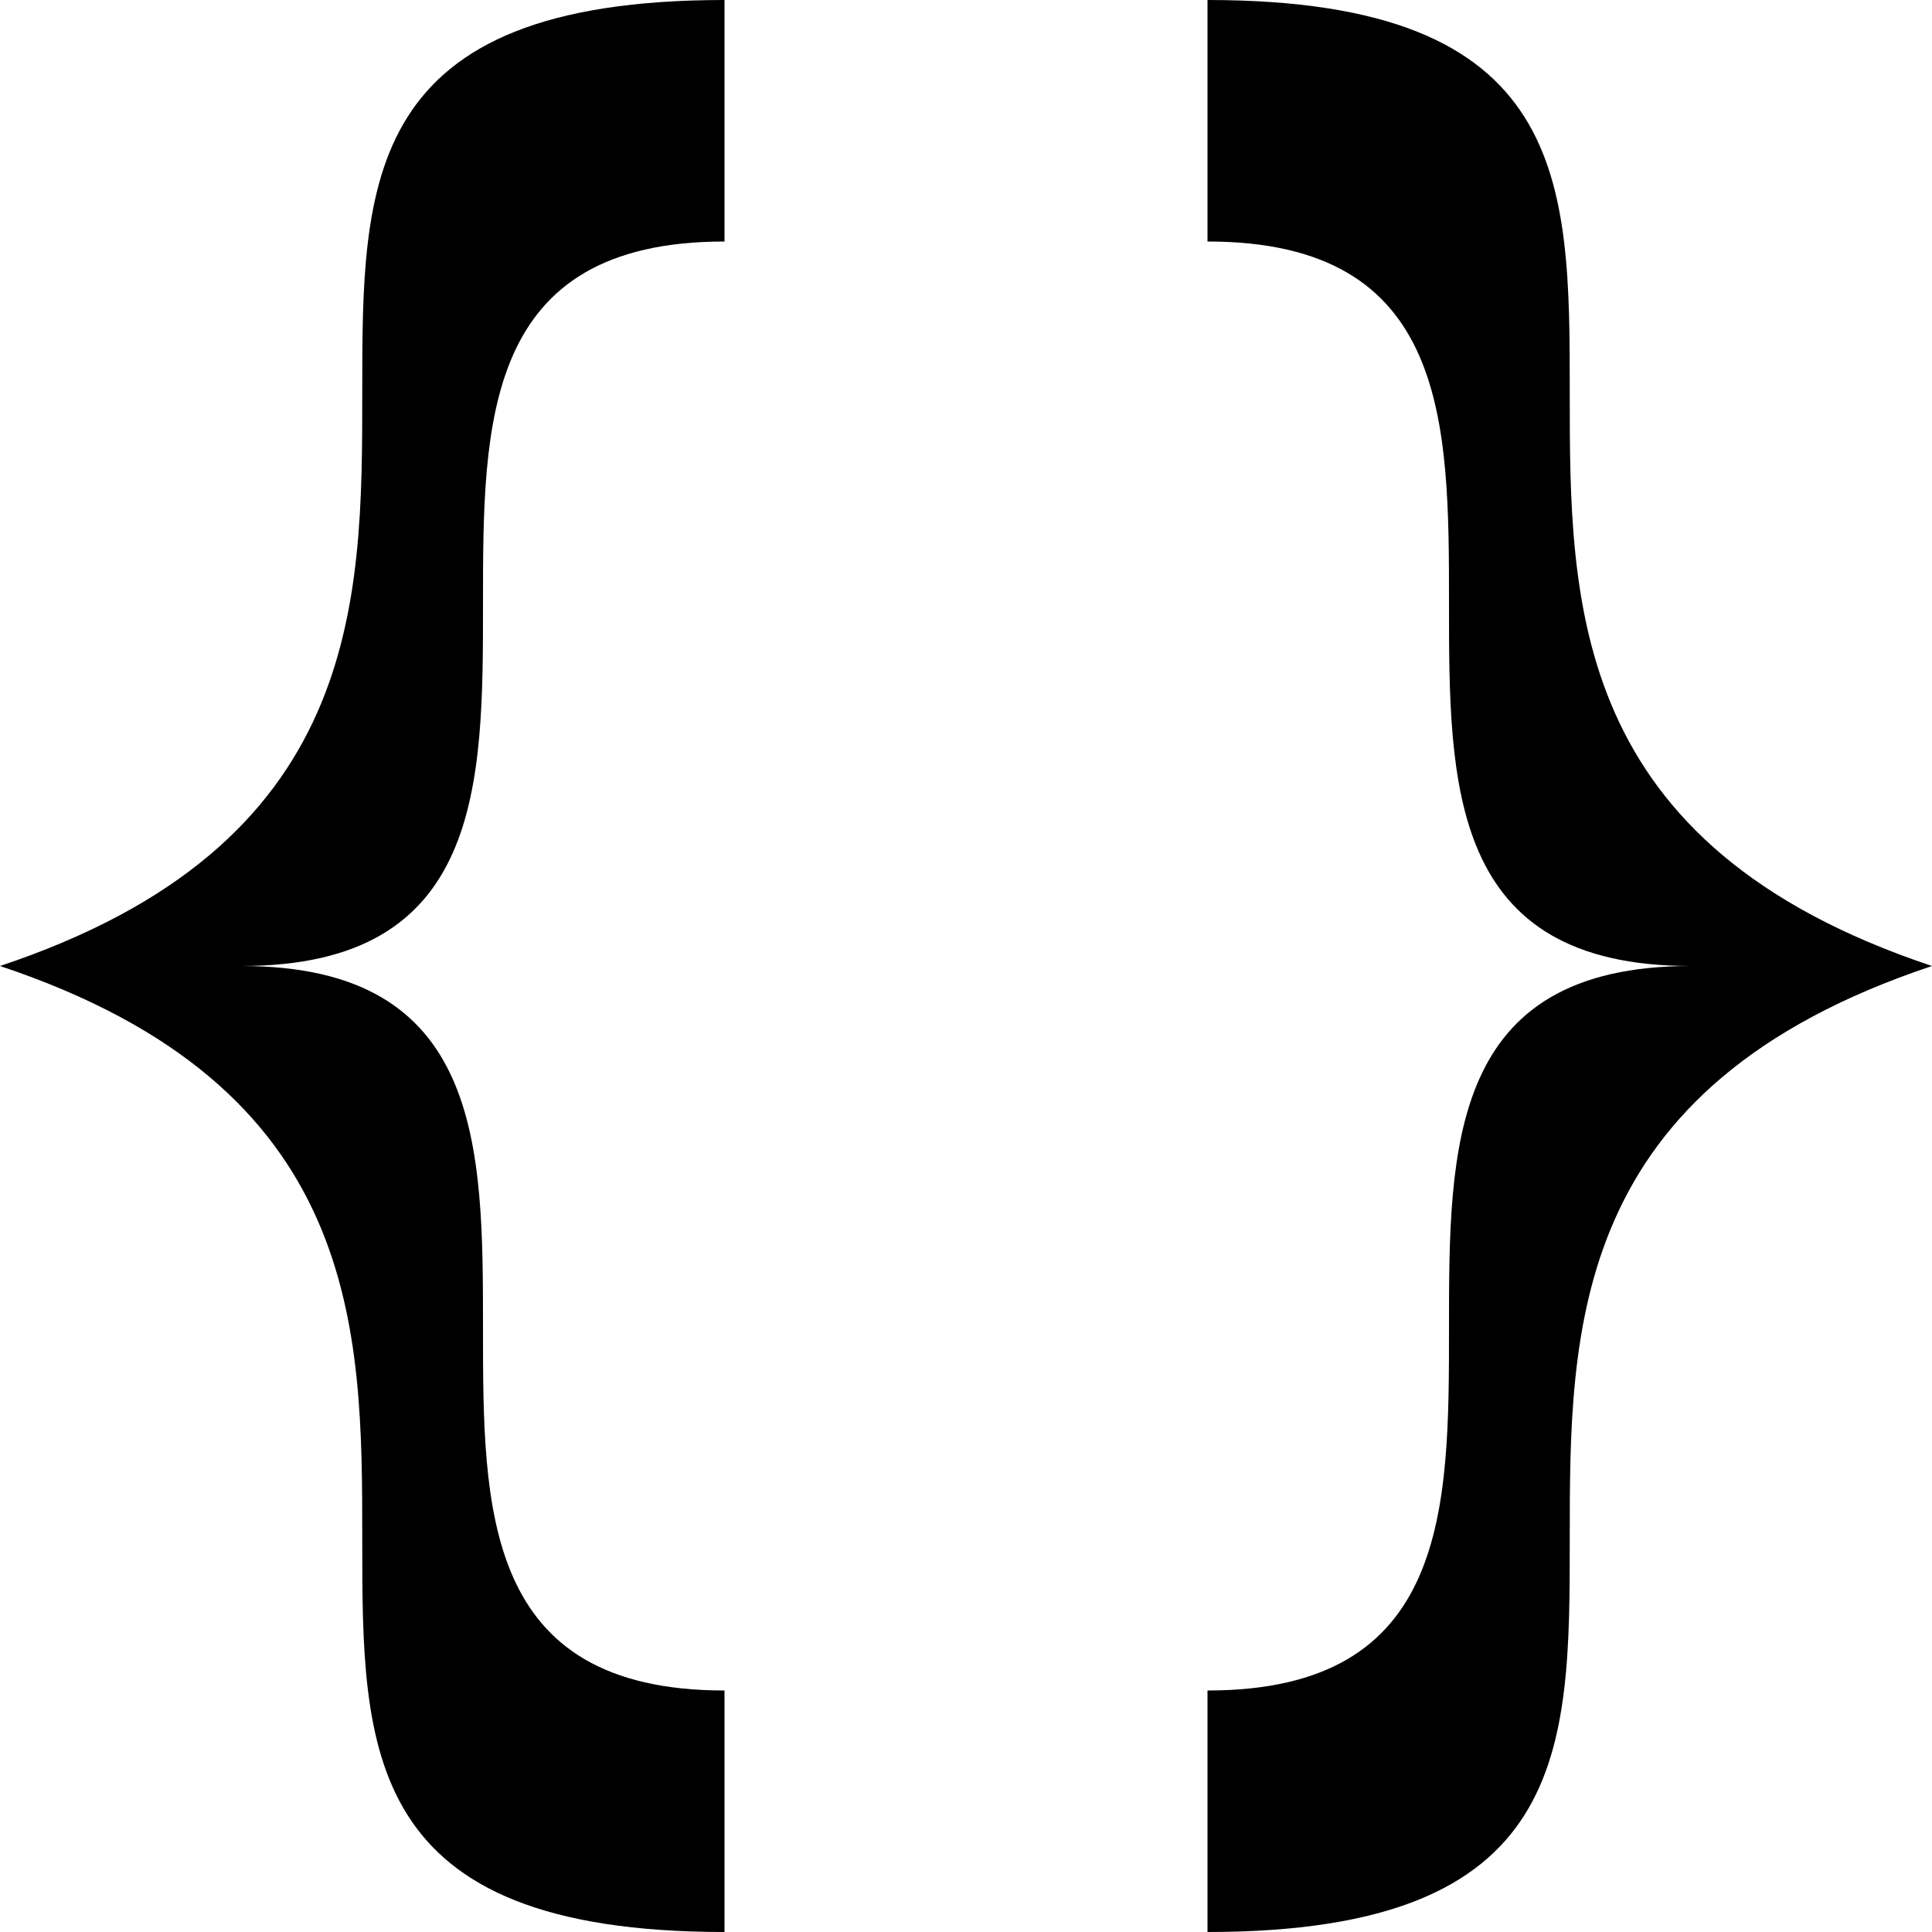 <svg xmlns="http://www.w3.org/2000/svg" width="3em" height="3em" viewBox="0 0 8 8"><path fill="currentColor" d="M3 1C1 1 3 4 1 4c2 0 0 3 2 3v1C0 8 3 5 0 4c3-1 0-4 3-4m2 0c3 0 0 3 3 4c-3 1 0 4-3 4V7c2 0 0-3 2-3c-2 0 0-3-2-3"/></svg>